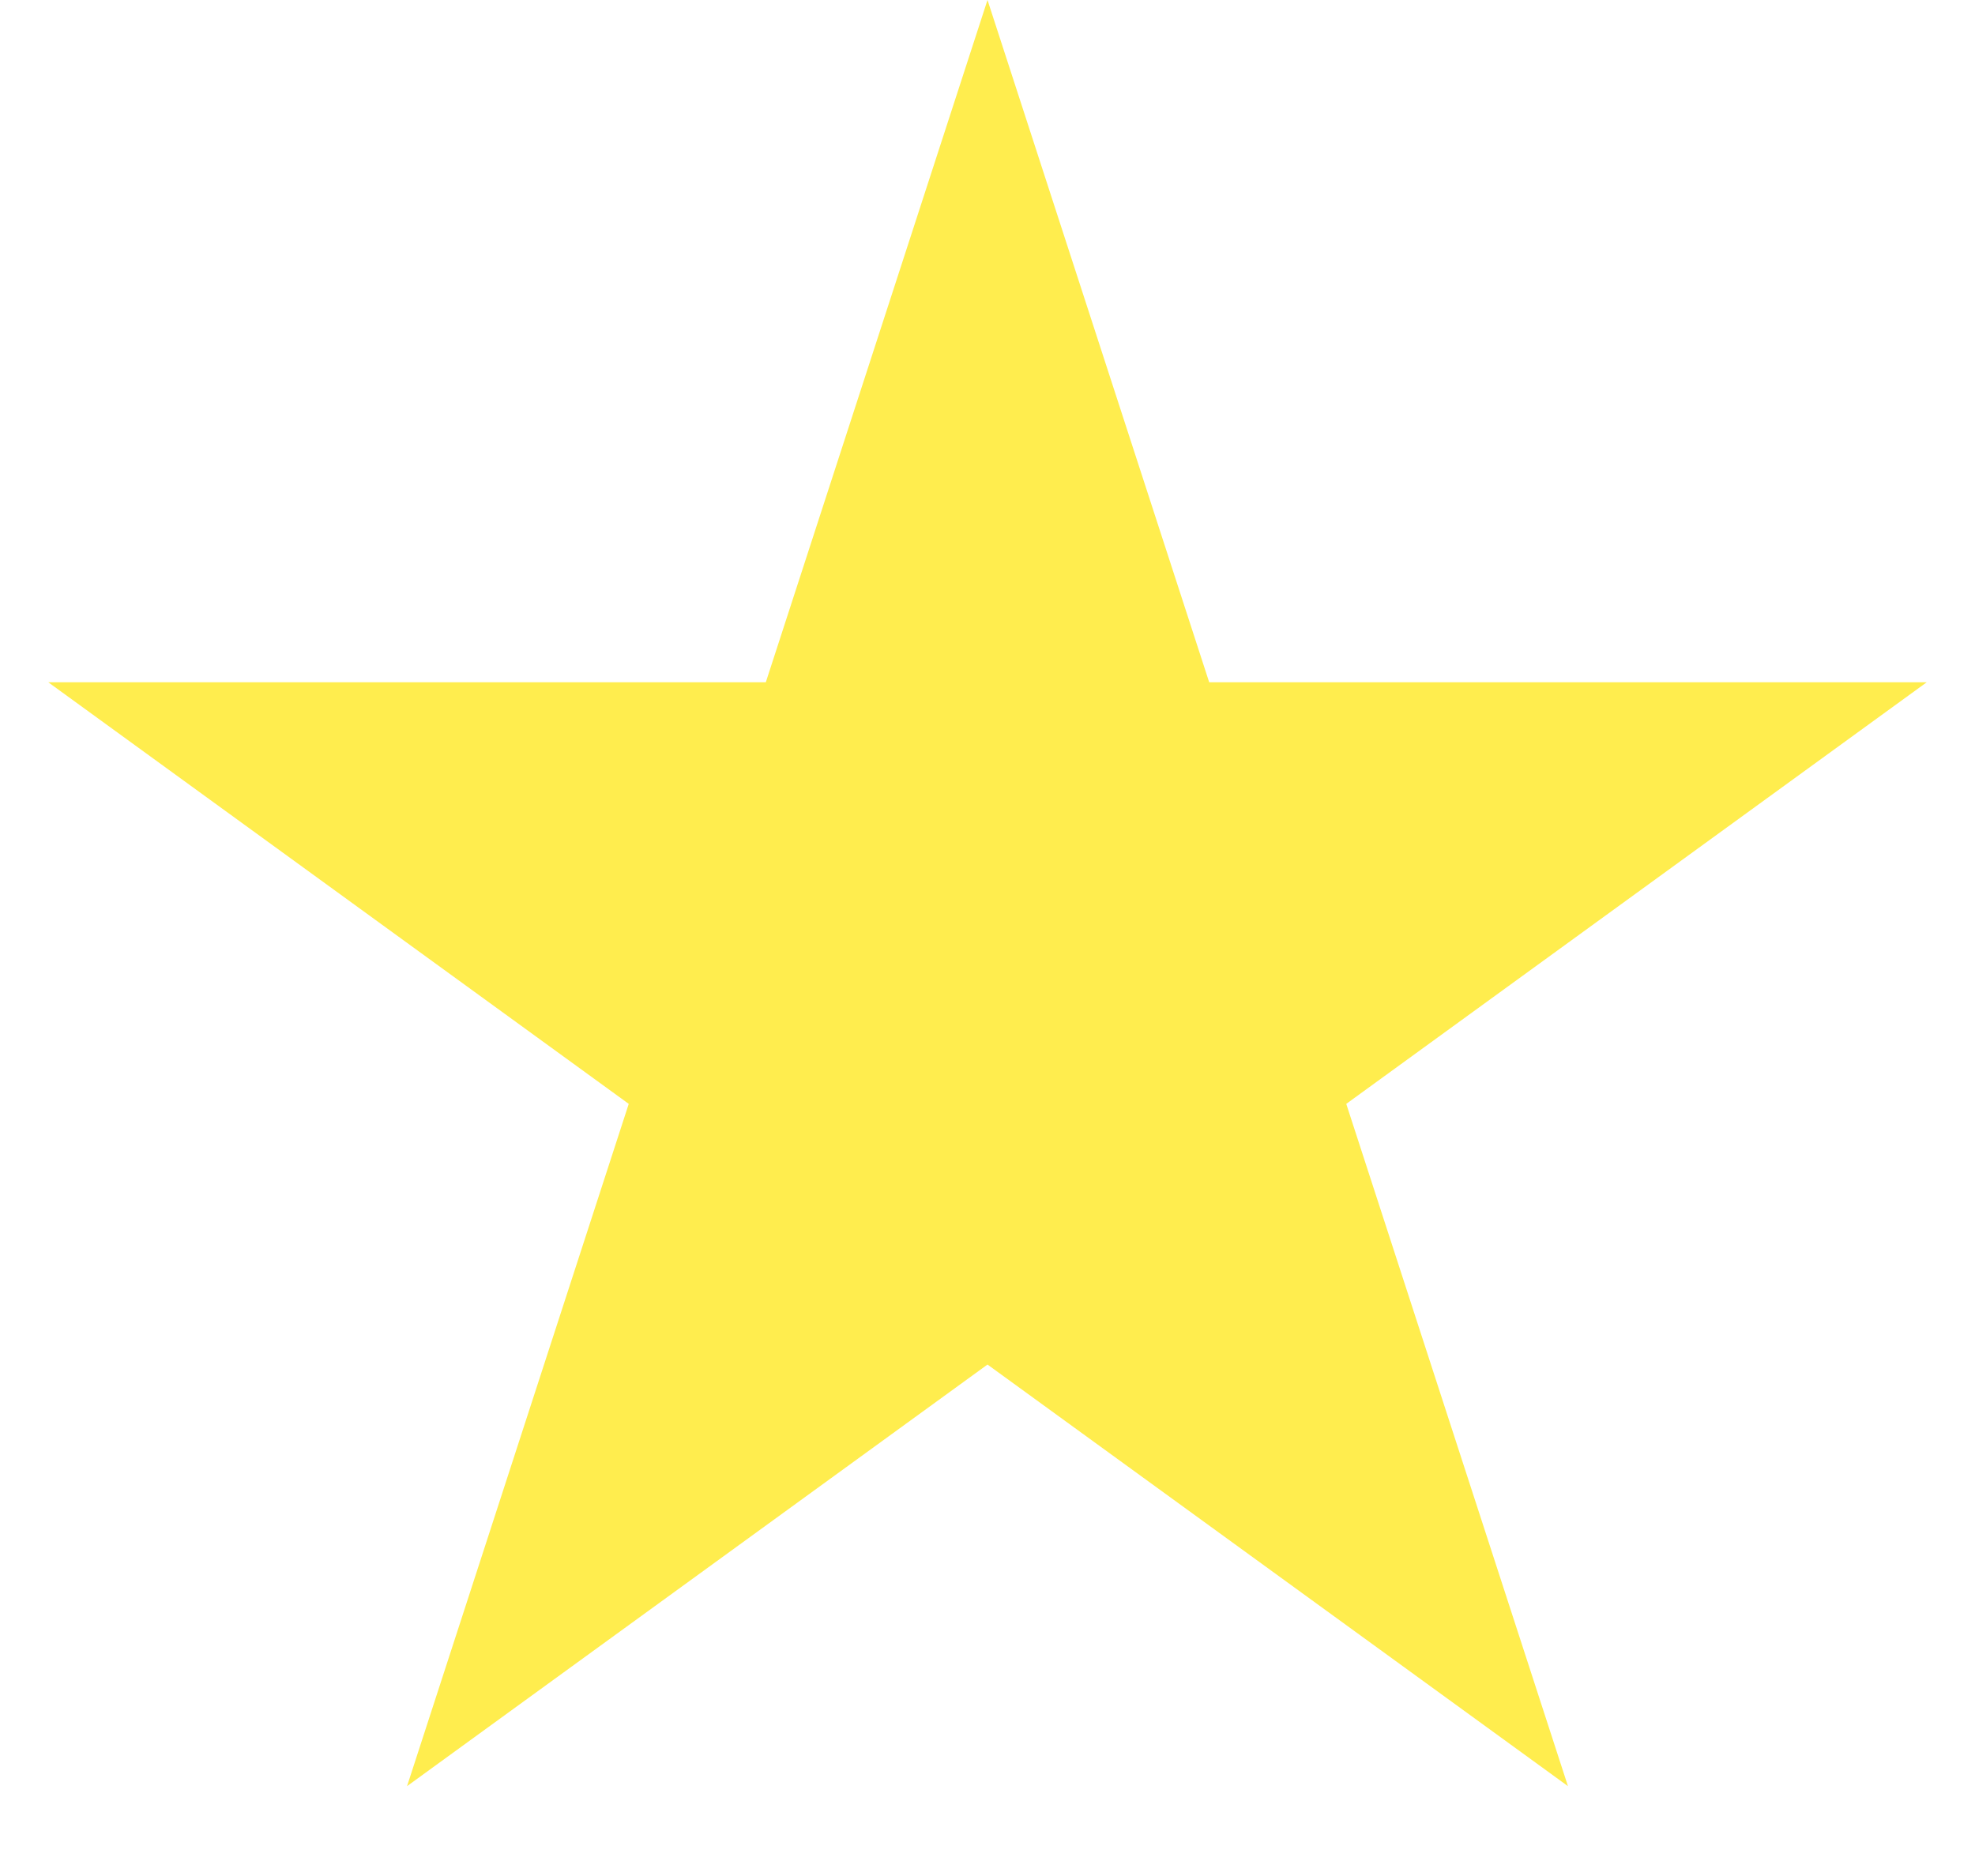 <svg xmlns="http://www.w3.org/2000/svg" width="20" height="19" fill="none" viewBox="0 0 20 19"><path fill="#FFED4E" d="M10 0L12.245 6.91H19.511L13.633 11.18L15.878 18.09L10 13.82L4.122 18.09L6.367 11.18L0.489 6.91H7.755L10 0Z"/></svg>